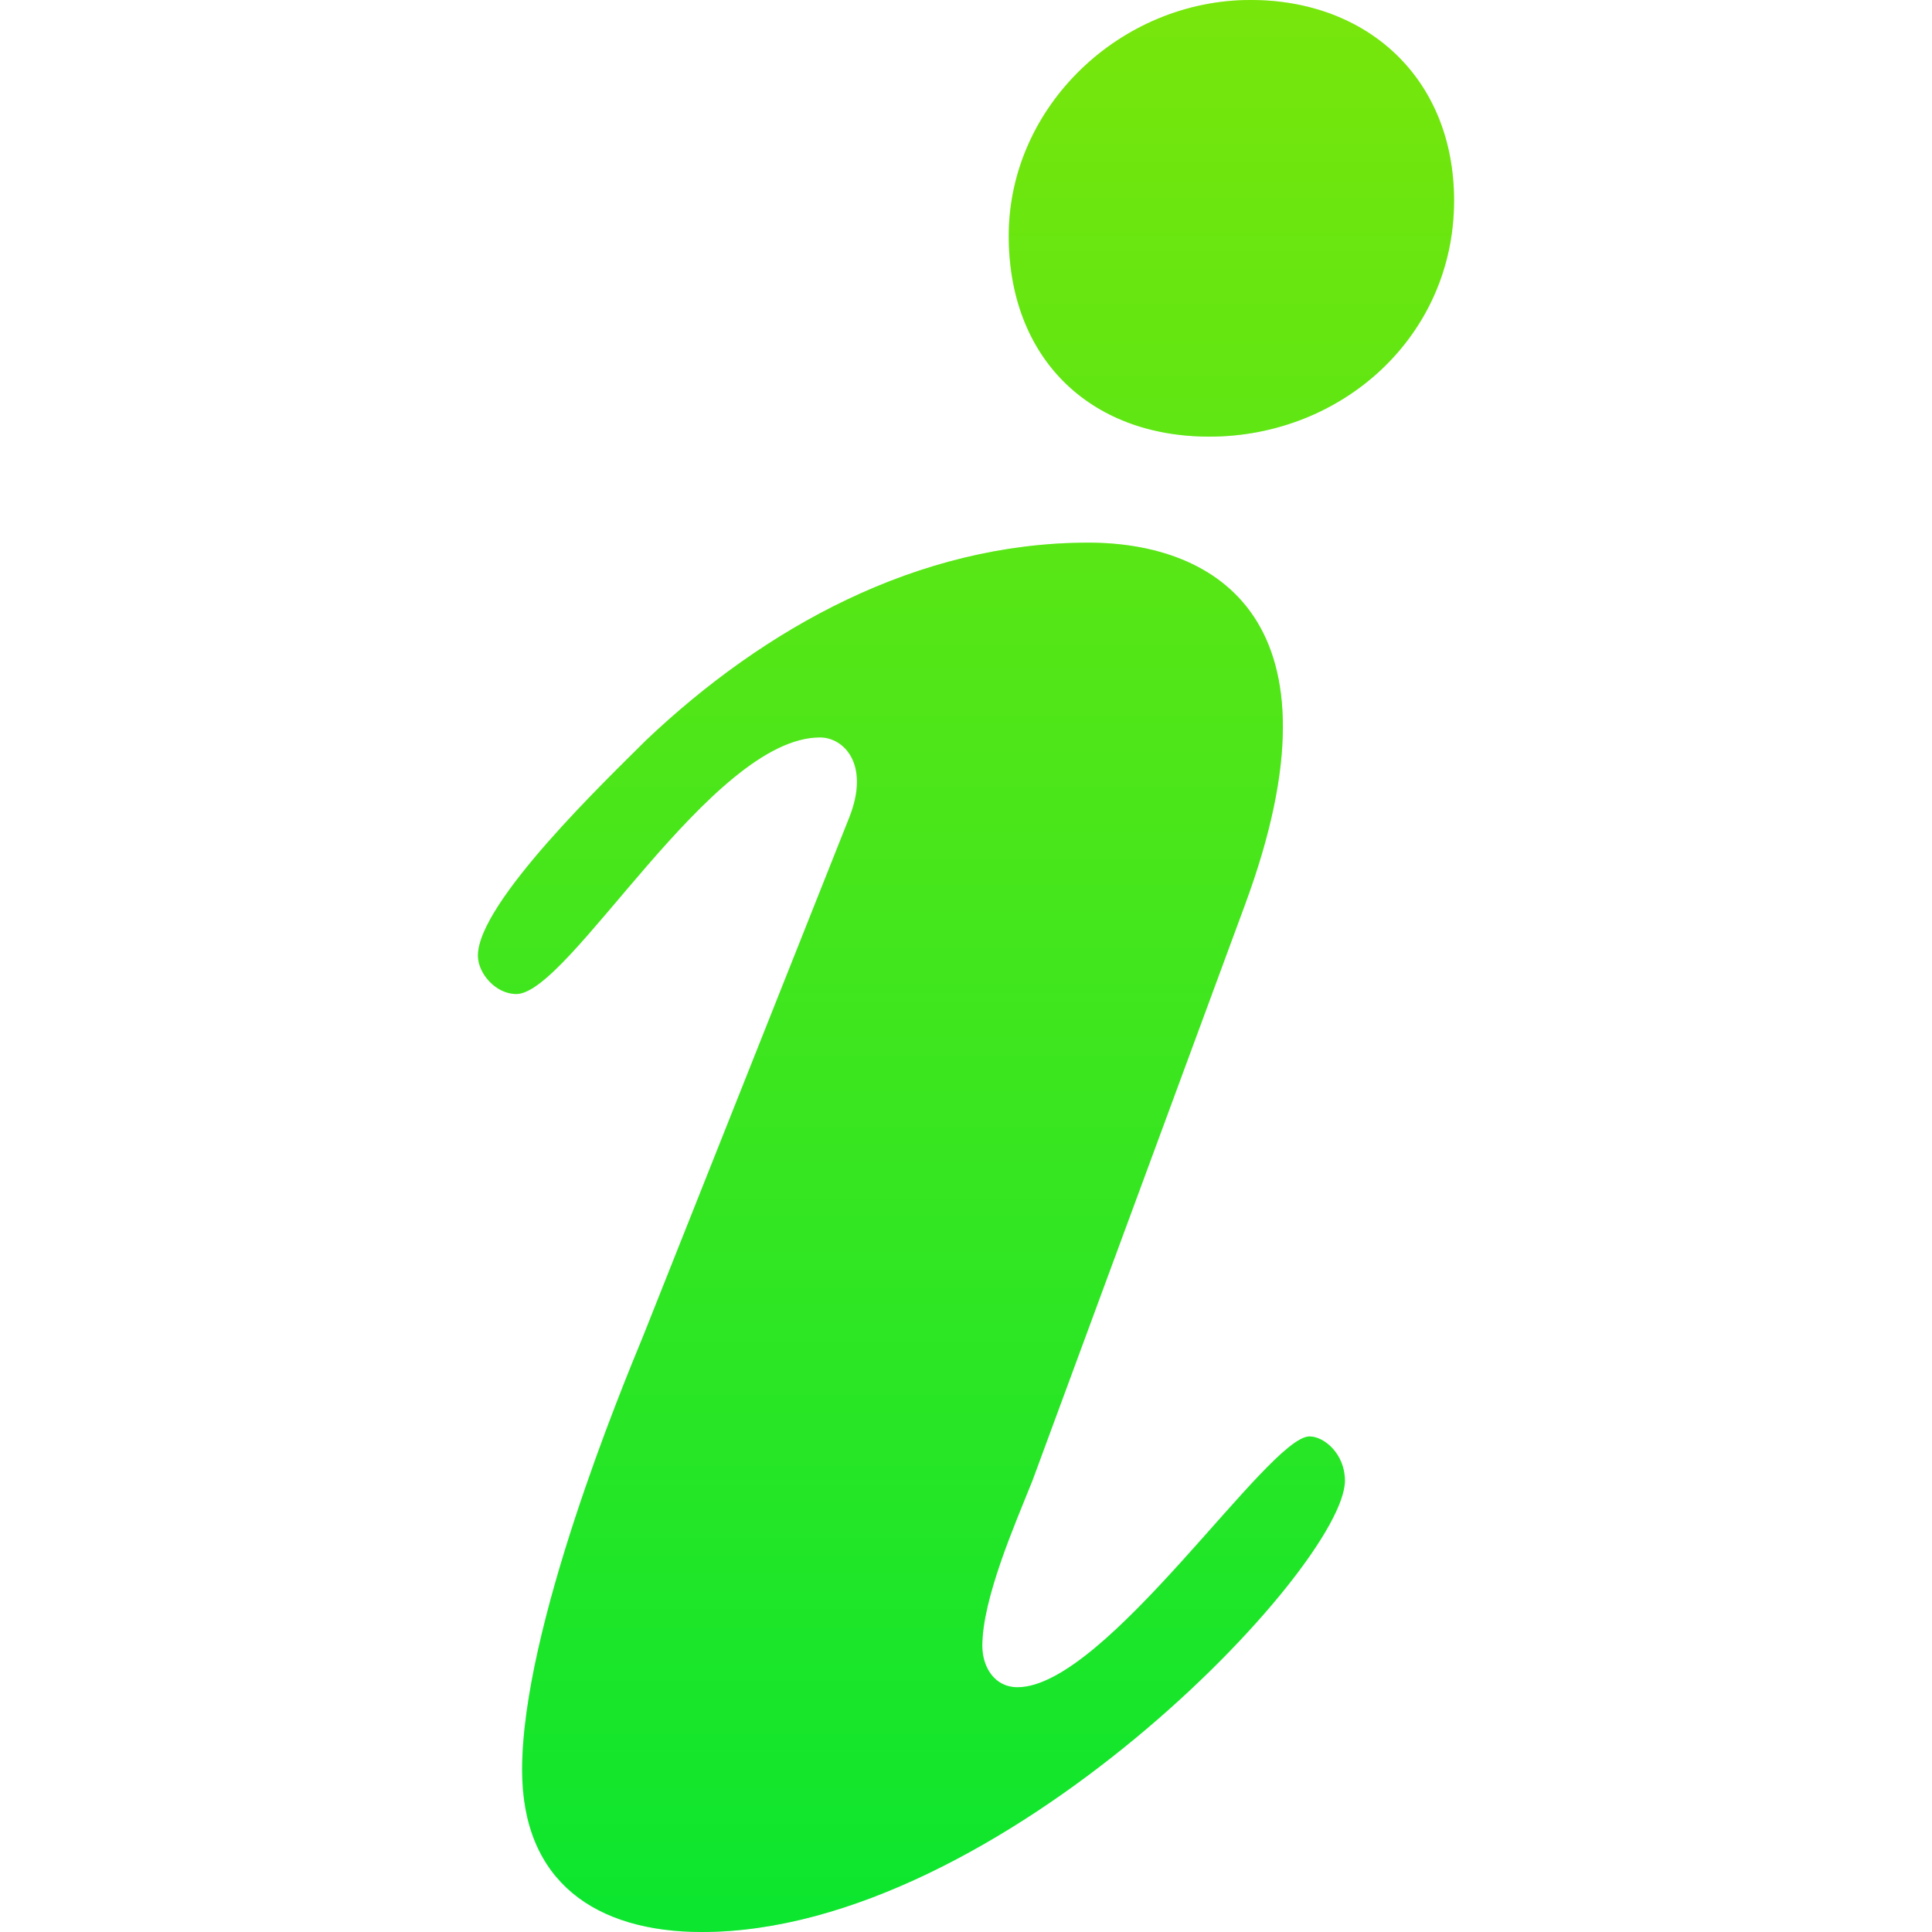 <svg xmlns="http://www.w3.org/2000/svg" xmlns:xlink="http://www.w3.org/1999/xlink" style="isolation:isolate" width="16" height="16" viewBox="0 0 16 16">
 <defs>
   <style id="current-color-scheme" type="text/css">
   .ColorScheme-Text { color:#0ae62f; } .ColorScheme-Highlight { color:#5294e2; }
  </style>
  <linearGradient id="arrongin" x1="0%" x2="0%" y1="0%" y2="100%">
   <stop offset="0%" style="stop-color:#dd9b44; stop-opacity:1"/>
   <stop offset="100%" style="stop-color:#ad6c16; stop-opacity:1"/>
  </linearGradient>
  <linearGradient id="aurora" x1="0%" x2="0%" y1="0%" y2="100%">
   <stop offset="0%" style="stop-color:#09D4DF; stop-opacity:1"/>
   <stop offset="100%" style="stop-color:#9269F4; stop-opacity:1"/>
  </linearGradient>
  <linearGradient id="fitdance" x1="0%" x2="0%" y1="0%" y2="100%">
   <stop offset="0%" style="stop-color:#1AD6AB; stop-opacity:1"/>
   <stop offset="100%" style="stop-color:#329DB6; stop-opacity:1"/>
  </linearGradient>
  <linearGradient id="oomox" x1="0%" x2="0%" y1="0%" y2="100%">
   <stop offset="0%" style="stop-color:#78e60b; stop-opacity:1"/>
   <stop offset="100%" style="stop-color:#0be62f; stop-opacity:1"/>
  </linearGradient>
  <linearGradient id="rainblue" x1="0%" x2="0%" y1="0%" y2="100%">
   <stop offset="0%" style="stop-color:#00F260; stop-opacity:1"/>
   <stop offset="100%" style="stop-color:#0575E6; stop-opacity:1"/>
  </linearGradient>
  <linearGradient id="sunrise" x1="0%" x2="0%" y1="0%" y2="100%">
   <stop offset="0%" style="stop-color: #FF8501; stop-opacity:1"/>
   <stop offset="100%" style="stop-color: #FFCB01; stop-opacity:1"/>
  </linearGradient>
  <linearGradient id="telinkrin" x1="0%" x2="0%" y1="0%" y2="100%">
   <stop offset="0%" style="stop-color: #b2ced6; stop-opacity:1"/>
   <stop offset="100%" style="stop-color: #6da5b7; stop-opacity:1"/>
  </linearGradient>
  <linearGradient id="60spsycho" x1="0%" x2="0%" y1="0%" y2="100%">
   <stop offset="0%" style="stop-color: #df5940; stop-opacity:1"/>
   <stop offset="25%" style="stop-color: #d8d15f; stop-opacity:1"/>
   <stop offset="50%" style="stop-color: #e9882a; stop-opacity:1"/>
   <stop offset="100%" style="stop-color: #279362; stop-opacity:1"/>
  </linearGradient>
  <linearGradient id="90ssummer" x1="0%" x2="0%" y1="0%" y2="100%">
   <stop offset="0%" style="stop-color: #f618c7; stop-opacity:1"/>
   <stop offset="20%" style="stop-color: #94ffab; stop-opacity:1"/>
   <stop offset="50%" style="stop-color: #fbfd54; stop-opacity:1"/>
   <stop offset="100%" style="stop-color: #0f83ae; stop-opacity:1"/>
  </linearGradient>
 </defs>
    <g opacity=".3">
     <path style="fill:url(#oomox);" class="ColorScheme-Text" fill-rule="evenodd" d="M 8.354 1.954 C 8.354 0.879 9.282 0 10.357 0 C 11.334 0 12.042 0.659 12.042 1.661 C 12.042 2.785 11.114 3.616 10.015 3.616 C 9.014 3.615 8.354 2.956 8.354 1.954 Z M 7.035 6.766 C 7.207 6.327 6.987 6.107 6.791 6.107 C 5.887 6.107 4.715 8.232 4.276 8.232 C 4.105 8.232 3.958 8.061 3.958 7.914 C 3.958 7.474 5.032 6.449 5.35 6.131 C 6.327 5.203 7.597 4.494 9.014 4.494 C 10.064 4.494 11.187 5.129 10.308 7.499 L 8.55 12.262 C 8.403 12.629 8.135 13.24 8.135 13.631 C 8.135 13.801 8.232 13.973 8.427 13.973 C 9.16 13.973 10.503 11.896 10.845 11.896 C 10.967 11.896 11.138 12.042 11.138 12.262 C 11.138 12.971 8.281 16 5.814 16 C 4.935 16 4.324 15.585 4.324 14.657 C 4.324 13.484 5.155 11.481 5.326 11.066 C 5.326 11.066 7.035 6.766 7.035 6.766 Z"/>
    </g>
    <path style="fill:url(#oomox);" class="ColorScheme-Text" fill-rule="evenodd" d="M 8.354 1.954 C 8.354 0.879 9.282 0 10.357 0 C 11.334 0 12.042 0.659 12.042 1.661 C 12.042 2.785 11.114 3.616 10.015 3.616 C 9.014 3.615 8.354 2.956 8.354 1.954 Z M 7.035 6.766 C 7.207 6.327 6.987 6.107 6.791 6.107 C 5.887 6.107 4.715 8.232 4.276 8.232 C 4.105 8.232 3.958 8.061 3.958 7.914 C 3.958 7.474 5.032 6.449 5.35 6.131 C 6.327 5.203 7.597 4.494 9.014 4.494 C 10.064 4.494 11.187 5.129 10.308 7.499 L 8.55 12.262 C 8.403 12.629 8.135 13.24 8.135 13.631 C 8.135 13.801 8.232 13.973 8.427 13.973 C 9.16 13.973 10.503 11.896 10.845 11.896 C 10.967 11.896 11.138 12.042 11.138 12.262 C 11.138 12.971 8.281 16 5.814 16 C 4.935 16 4.324 15.585 4.324 14.657 C 4.324 13.484 5.155 11.481 5.326 11.066 C 5.326 11.066 7.035 6.766 7.035 6.766 Z"/>
</svg>
